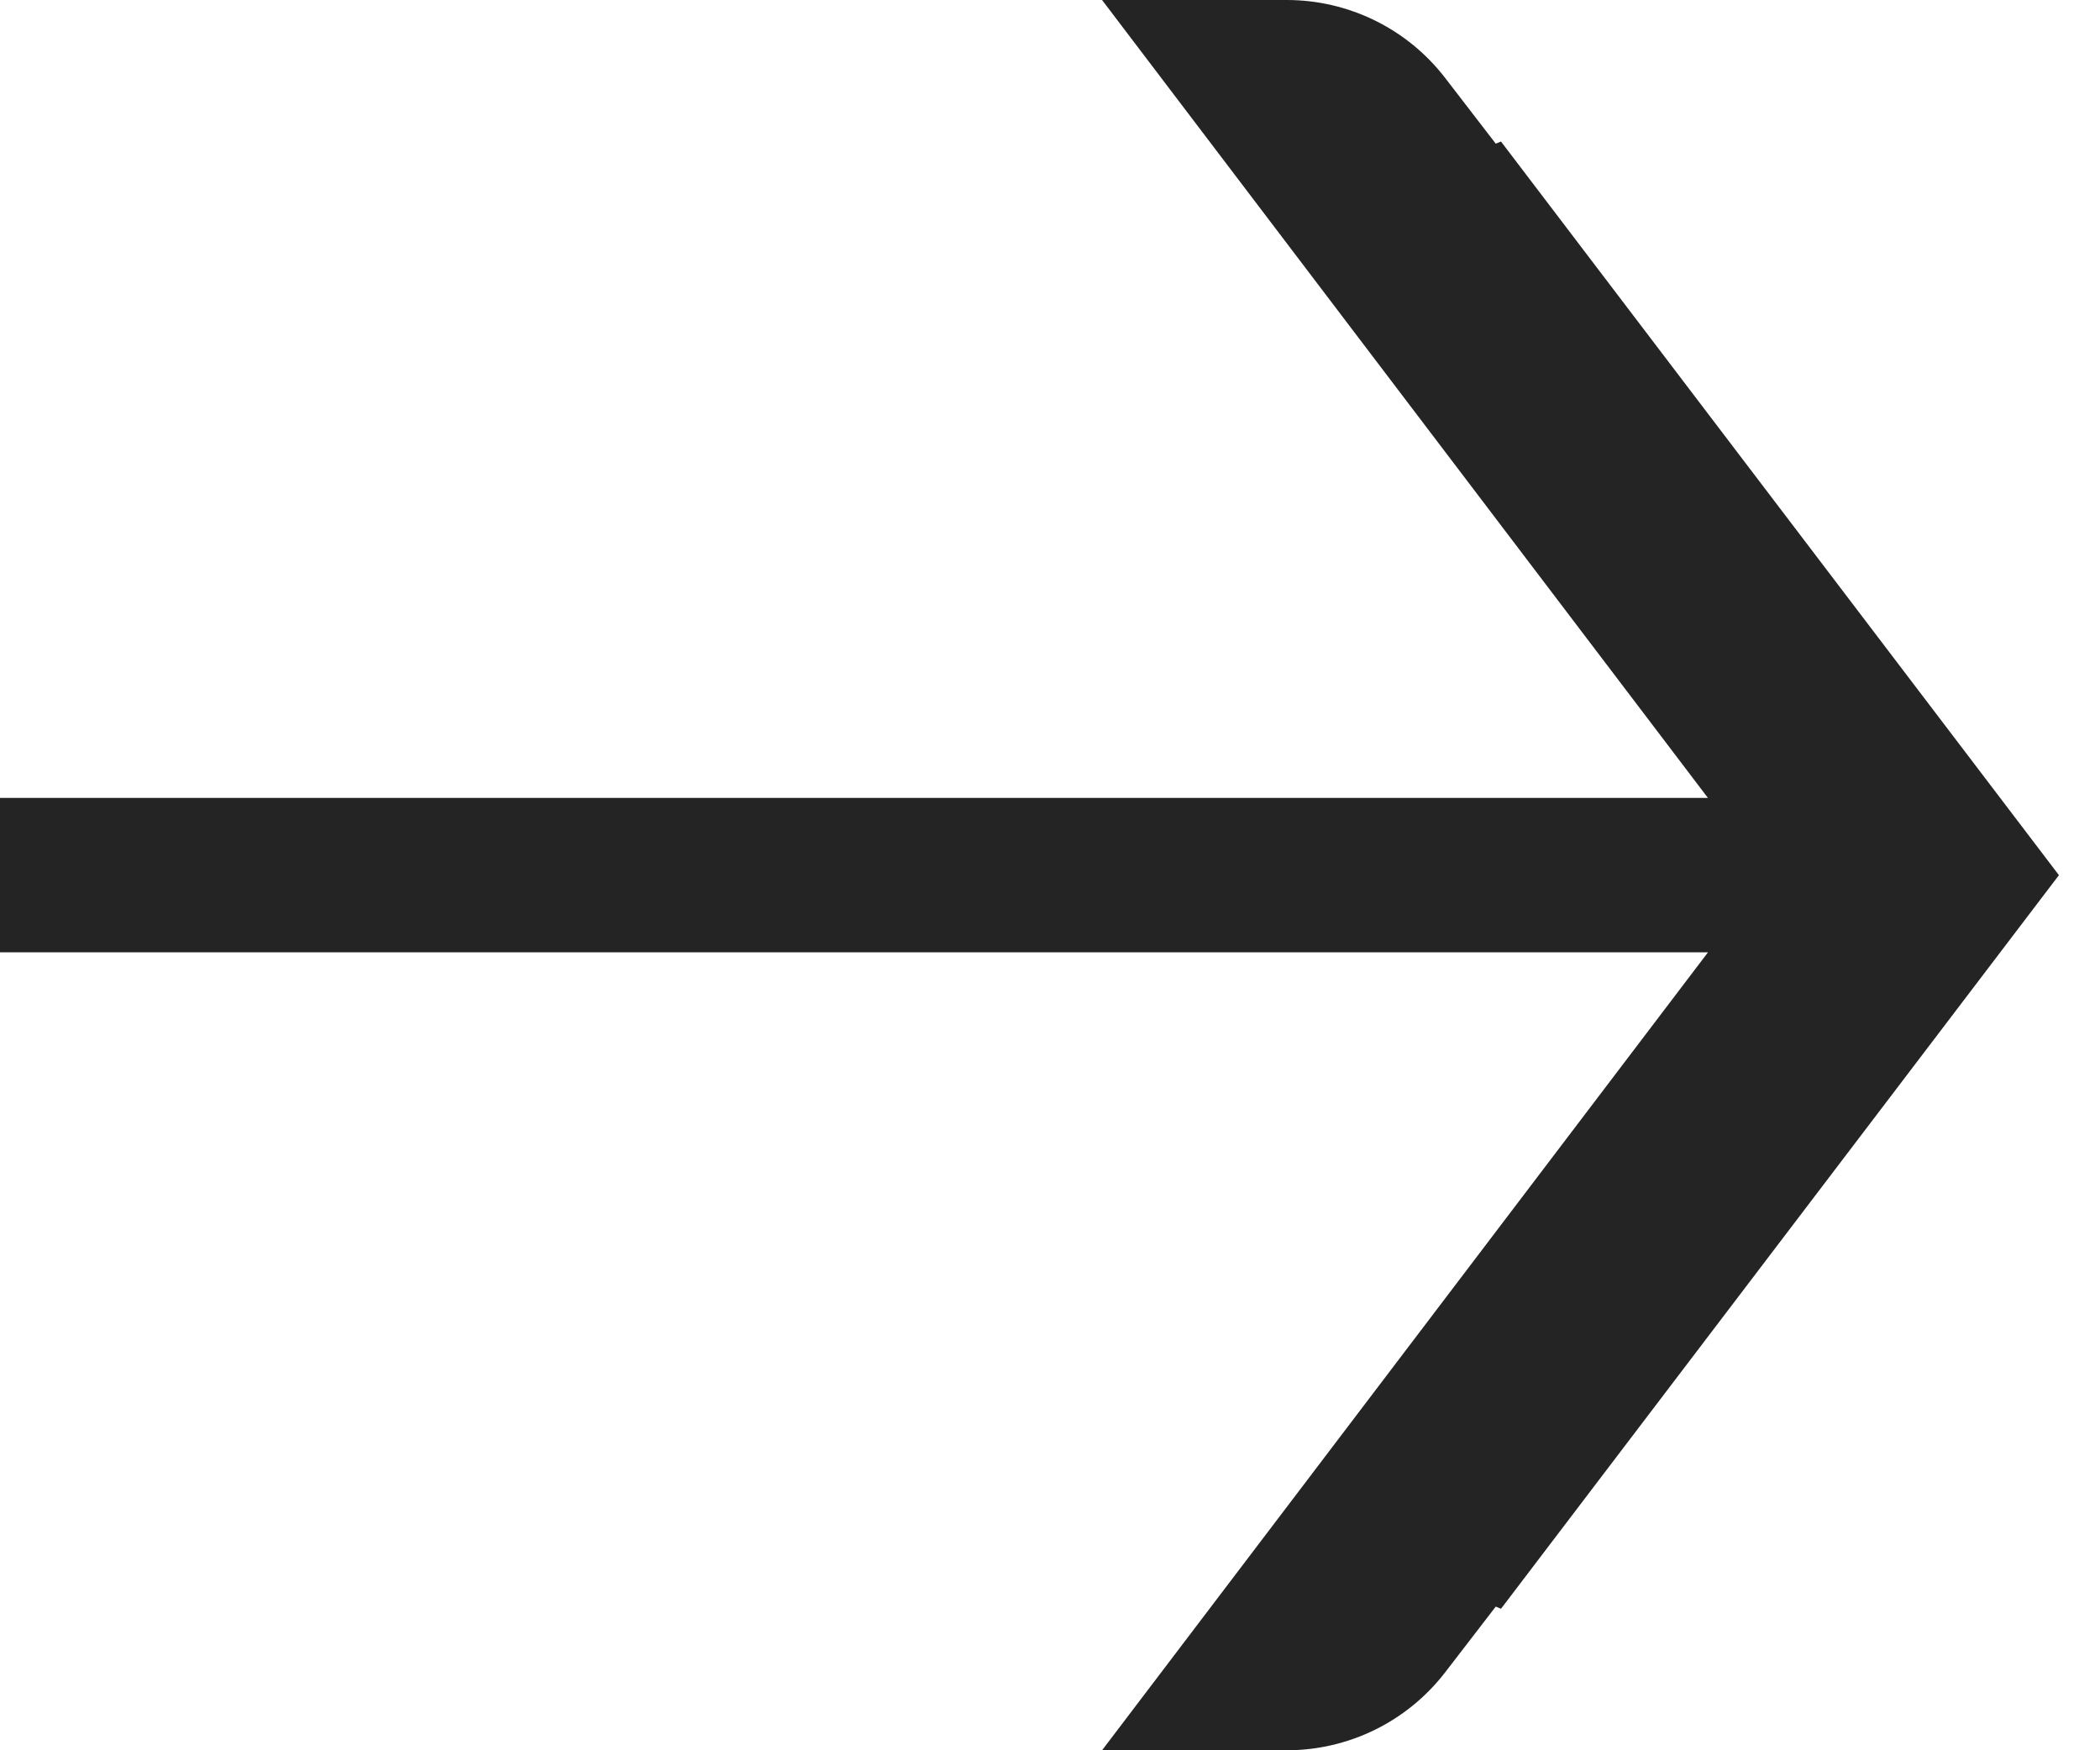 <svg width="42" height="35" viewBox="0 0 42 35" fill="none" xmlns="http://www.w3.org/2000/svg">
<path fill-rule="evenodd" clip-rule="evenodd" d="M-8.32482e-07 15.955L-6.97485e-07 19.043L34.16 19.043L22.041 35L25.735 35C26.976 35 28.147 34.424 28.904 33.44L29.915 32.127L30.02 32.17L41.178 17.501L41.178 17.5L41.178 17.5L30.02 2.83L29.915 2.873L28.904 1.56C28.147 0.576 26.976 0 25.735 0L22.041 0L34.158 15.955L-8.32482e-07 15.955Z" fill="#242424"/>
</svg>